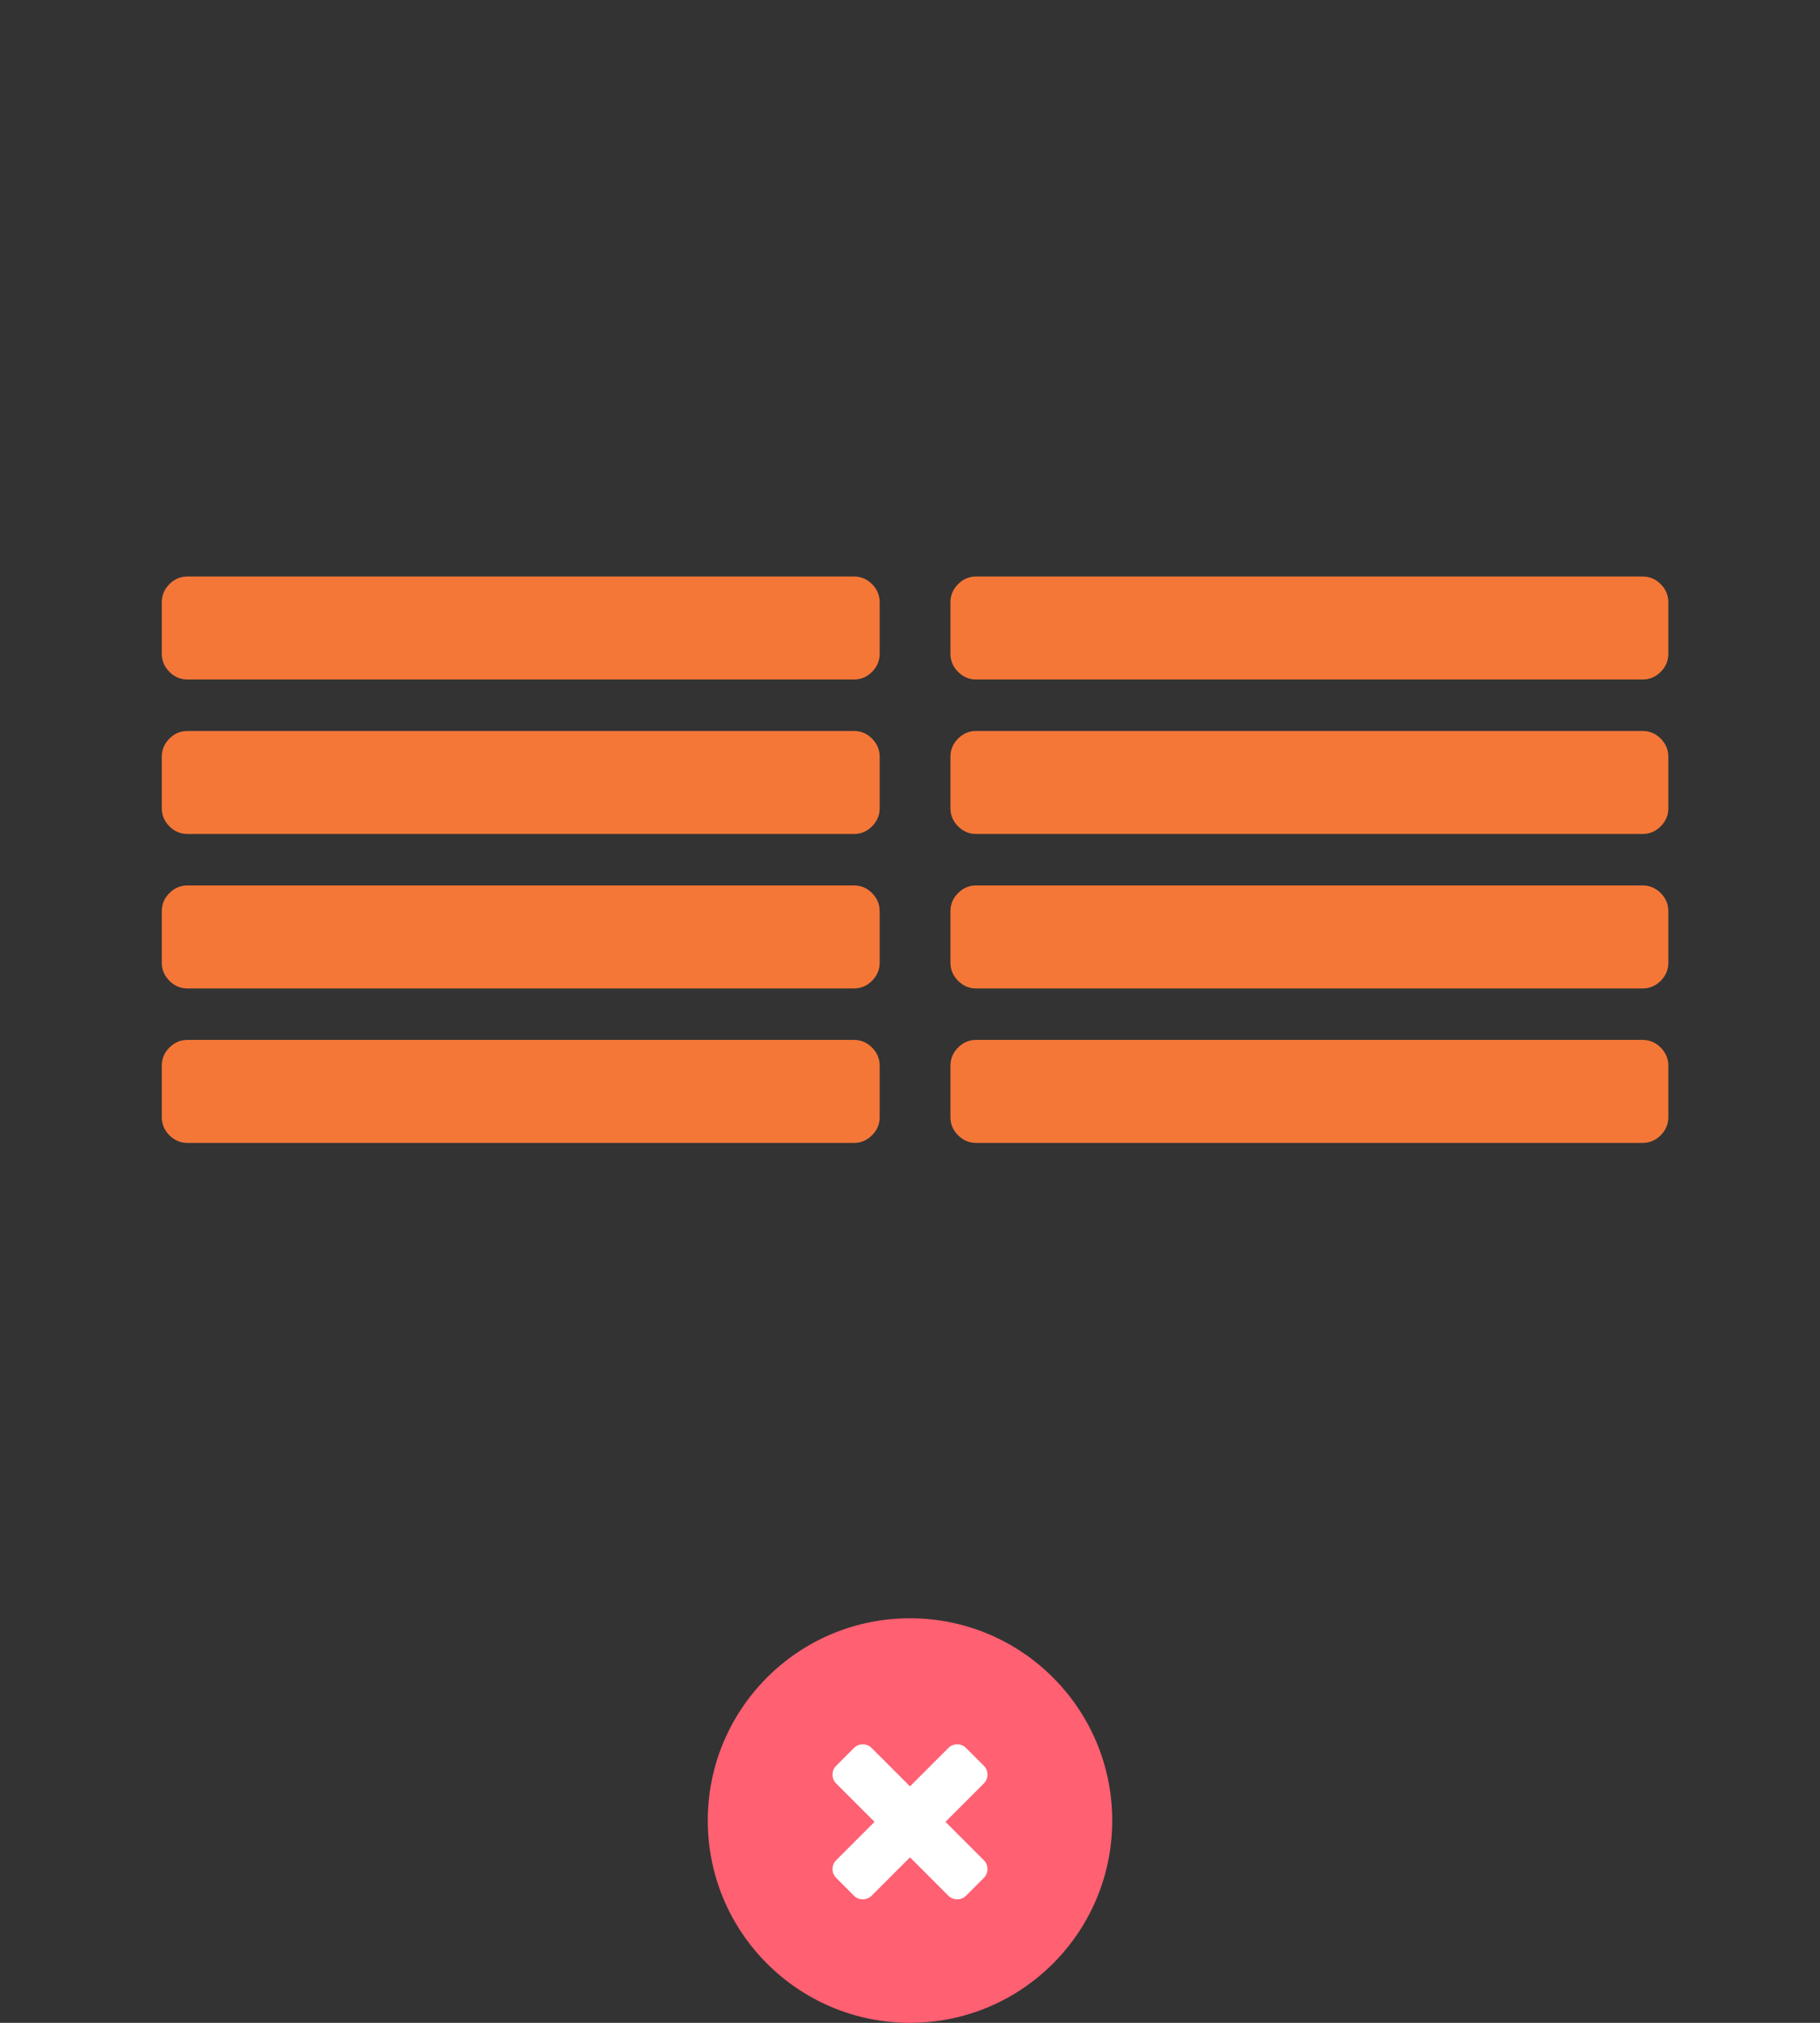 <svg xmlns="http://www.w3.org/2000/svg" width="180" height="200" viewBox="0 0 180 200">
  <rect x="0" y="0" width="180" height="200" fill="#333333" stroke="none"/>
  <g fill="none" fill-rule="evenodd">
    <g transform="translate(70 160)">
      <circle cx="20" cy="20" r="20" fill="#FF6072"/>
      <path fill="#FFF" d="M27.661,24.796 C27.661,25.14 27.54,25.432 27.3,25.673 L25.546,27.427 C25.305,27.667 25.013,27.788 24.669,27.788 C24.325,27.788 24.032,27.667 23.792,27.427 L20,23.635 L16.208,27.427 C15.968,27.667 15.675,27.788 15.331,27.788 C14.987,27.788 14.695,27.667 14.454,27.427 L12.7,25.673 C12.46,25.432 12.339,25.14 12.339,24.796 C12.339,24.452 12.46,24.159 12.7,23.919 L16.492,20.127 L12.7,16.335 C12.46,16.095 12.339,15.802 12.339,15.458 C12.339,15.114 12.46,14.822 12.7,14.581 L14.454,12.827 C14.695,12.587 14.987,12.466 15.331,12.466 C15.675,12.466 15.968,12.587 16.208,12.827 L20,16.619 L23.792,12.827 C24.032,12.587 24.325,12.466 24.669,12.466 C25.013,12.466 25.305,12.587 25.546,12.827 L27.3,14.581 C27.54,14.822 27.661,15.114 27.661,15.458 C27.661,15.802 27.54,16.095 27.3,16.335 L23.508,20.127 L27.3,23.919 C27.54,24.159 27.661,24.452 27.661,24.796 Z"/>
    </g>
    <g fill="#F47738" transform="translate(16 57)">
      <path d="M71 48.364L71 53.455C71 54.144 70.749 54.741 70.247 55.244 69.745 55.748 69.151 56 68.464 56L2.536 56C1.849 56 1.255 55.748.753 55.244.251 54.741 0 54.144 0 53.455L0 48.364C0 47.674.251 47.078.753 46.574 1.255 46.07 1.849 45.818 2.536 45.818L68.464 45.818C69.151 45.818 69.745 46.07 70.247 46.574 70.749 47.078 71 47.674 71 48.364zM71 33.091L71 38.182C71 38.871 70.749 39.468 70.247 39.972 69.745 40.475 69.151 40.727 68.464 40.727L2.536 40.727C1.849 40.727 1.255 40.475.753 39.972.251 39.468 0 38.871 0 38.182L0 33.091C0 32.402.251 31.805.753 31.301 1.255 30.797 1.849 30.545 2.536 30.545L68.464 30.545C69.151 30.545 69.745 30.797 70.247 31.301 70.749 31.805 71 32.402 71 33.091zM71 17.818L71 22.909C71 23.598 70.749 24.195 70.247 24.699 69.745 25.203 69.151 25.455 68.464 25.455L2.536 25.455C1.849 25.455 1.255 25.203.753 24.699.251 24.195 0 23.598 0 22.909L0 17.818C0 17.129.251 16.532.753 16.028 1.255 15.525 1.849 15.273 2.536 15.273L68.464 15.273C69.151 15.273 69.745 15.525 70.247 16.028 70.749 16.532 71 17.129 71 17.818zM71 2.545L71 7.636C71 8.326 70.749 8.922 70.247 9.426 69.745 9.93 69.151 10.182 68.464 10.182L2.536 10.182C1.849 10.182 1.255 9.93.753 9.426.251 8.922 0 8.326 0 7.636L0 2.545C0 1.856.251 1.259.753.756 1.255.252 1.849 0 2.536 0L68.464 0C69.151 0 69.745.252 70.247.756 70.749 1.259 71 1.856 71 2.545zM149 48.364L149 53.455C149 54.144 148.749 54.741 148.247 55.244 147.745 55.748 147.151 56 146.464 56L80.536 56C79.849 56 79.255 55.748 78.753 55.244 78.251 54.741 78 54.144 78 53.455L78 48.364C78 47.674 78.251 47.078 78.753 46.574 79.255 46.07 79.849 45.818 80.536 45.818L146.464 45.818C147.151 45.818 147.745 46.07 148.247 46.574 148.749 47.078 149 47.674 149 48.364zM149 33.091L149 38.182C149 38.871 148.749 39.468 148.247 39.972 147.745 40.475 147.151 40.727 146.464 40.727L80.536 40.727C79.849 40.727 79.255 40.475 78.753 39.972 78.251 39.468 78 38.871 78 38.182L78 33.091C78 32.402 78.251 31.805 78.753 31.301 79.255 30.797 79.849 30.545 80.536 30.545L146.464 30.545C147.151 30.545 147.745 30.797 148.247 31.301 148.749 31.805 149 32.402 149 33.091zM149 17.818L149 22.909C149 23.598 148.749 24.195 148.247 24.699 147.745 25.203 147.151 25.455 146.464 25.455L80.536 25.455C79.849 25.455 79.255 25.203 78.753 24.699 78.251 24.195 78 23.598 78 22.909L78 17.818C78 17.129 78.251 16.532 78.753 16.028 79.255 15.525 79.849 15.273 80.536 15.273L146.464 15.273C147.151 15.273 147.745 15.525 148.247 16.028 148.749 16.532 149 17.129 149 17.818zM149 2.545L149 7.636C149 8.326 148.749 8.922 148.247 9.426 147.745 9.93 147.151 10.182 146.464 10.182L80.536 10.182C79.849 10.182 79.255 9.93 78.753 9.426 78.251 8.922 78 8.326 78 7.636L78 2.545C78 1.856 78.251 1.259 78.753.756 79.255.252 79.849 0 80.536 0L146.464 0C147.151 0 147.745.252 148.247.756 148.749 1.259 149 1.856 149 2.545z"/>
    </g>
  </g>
</svg>
